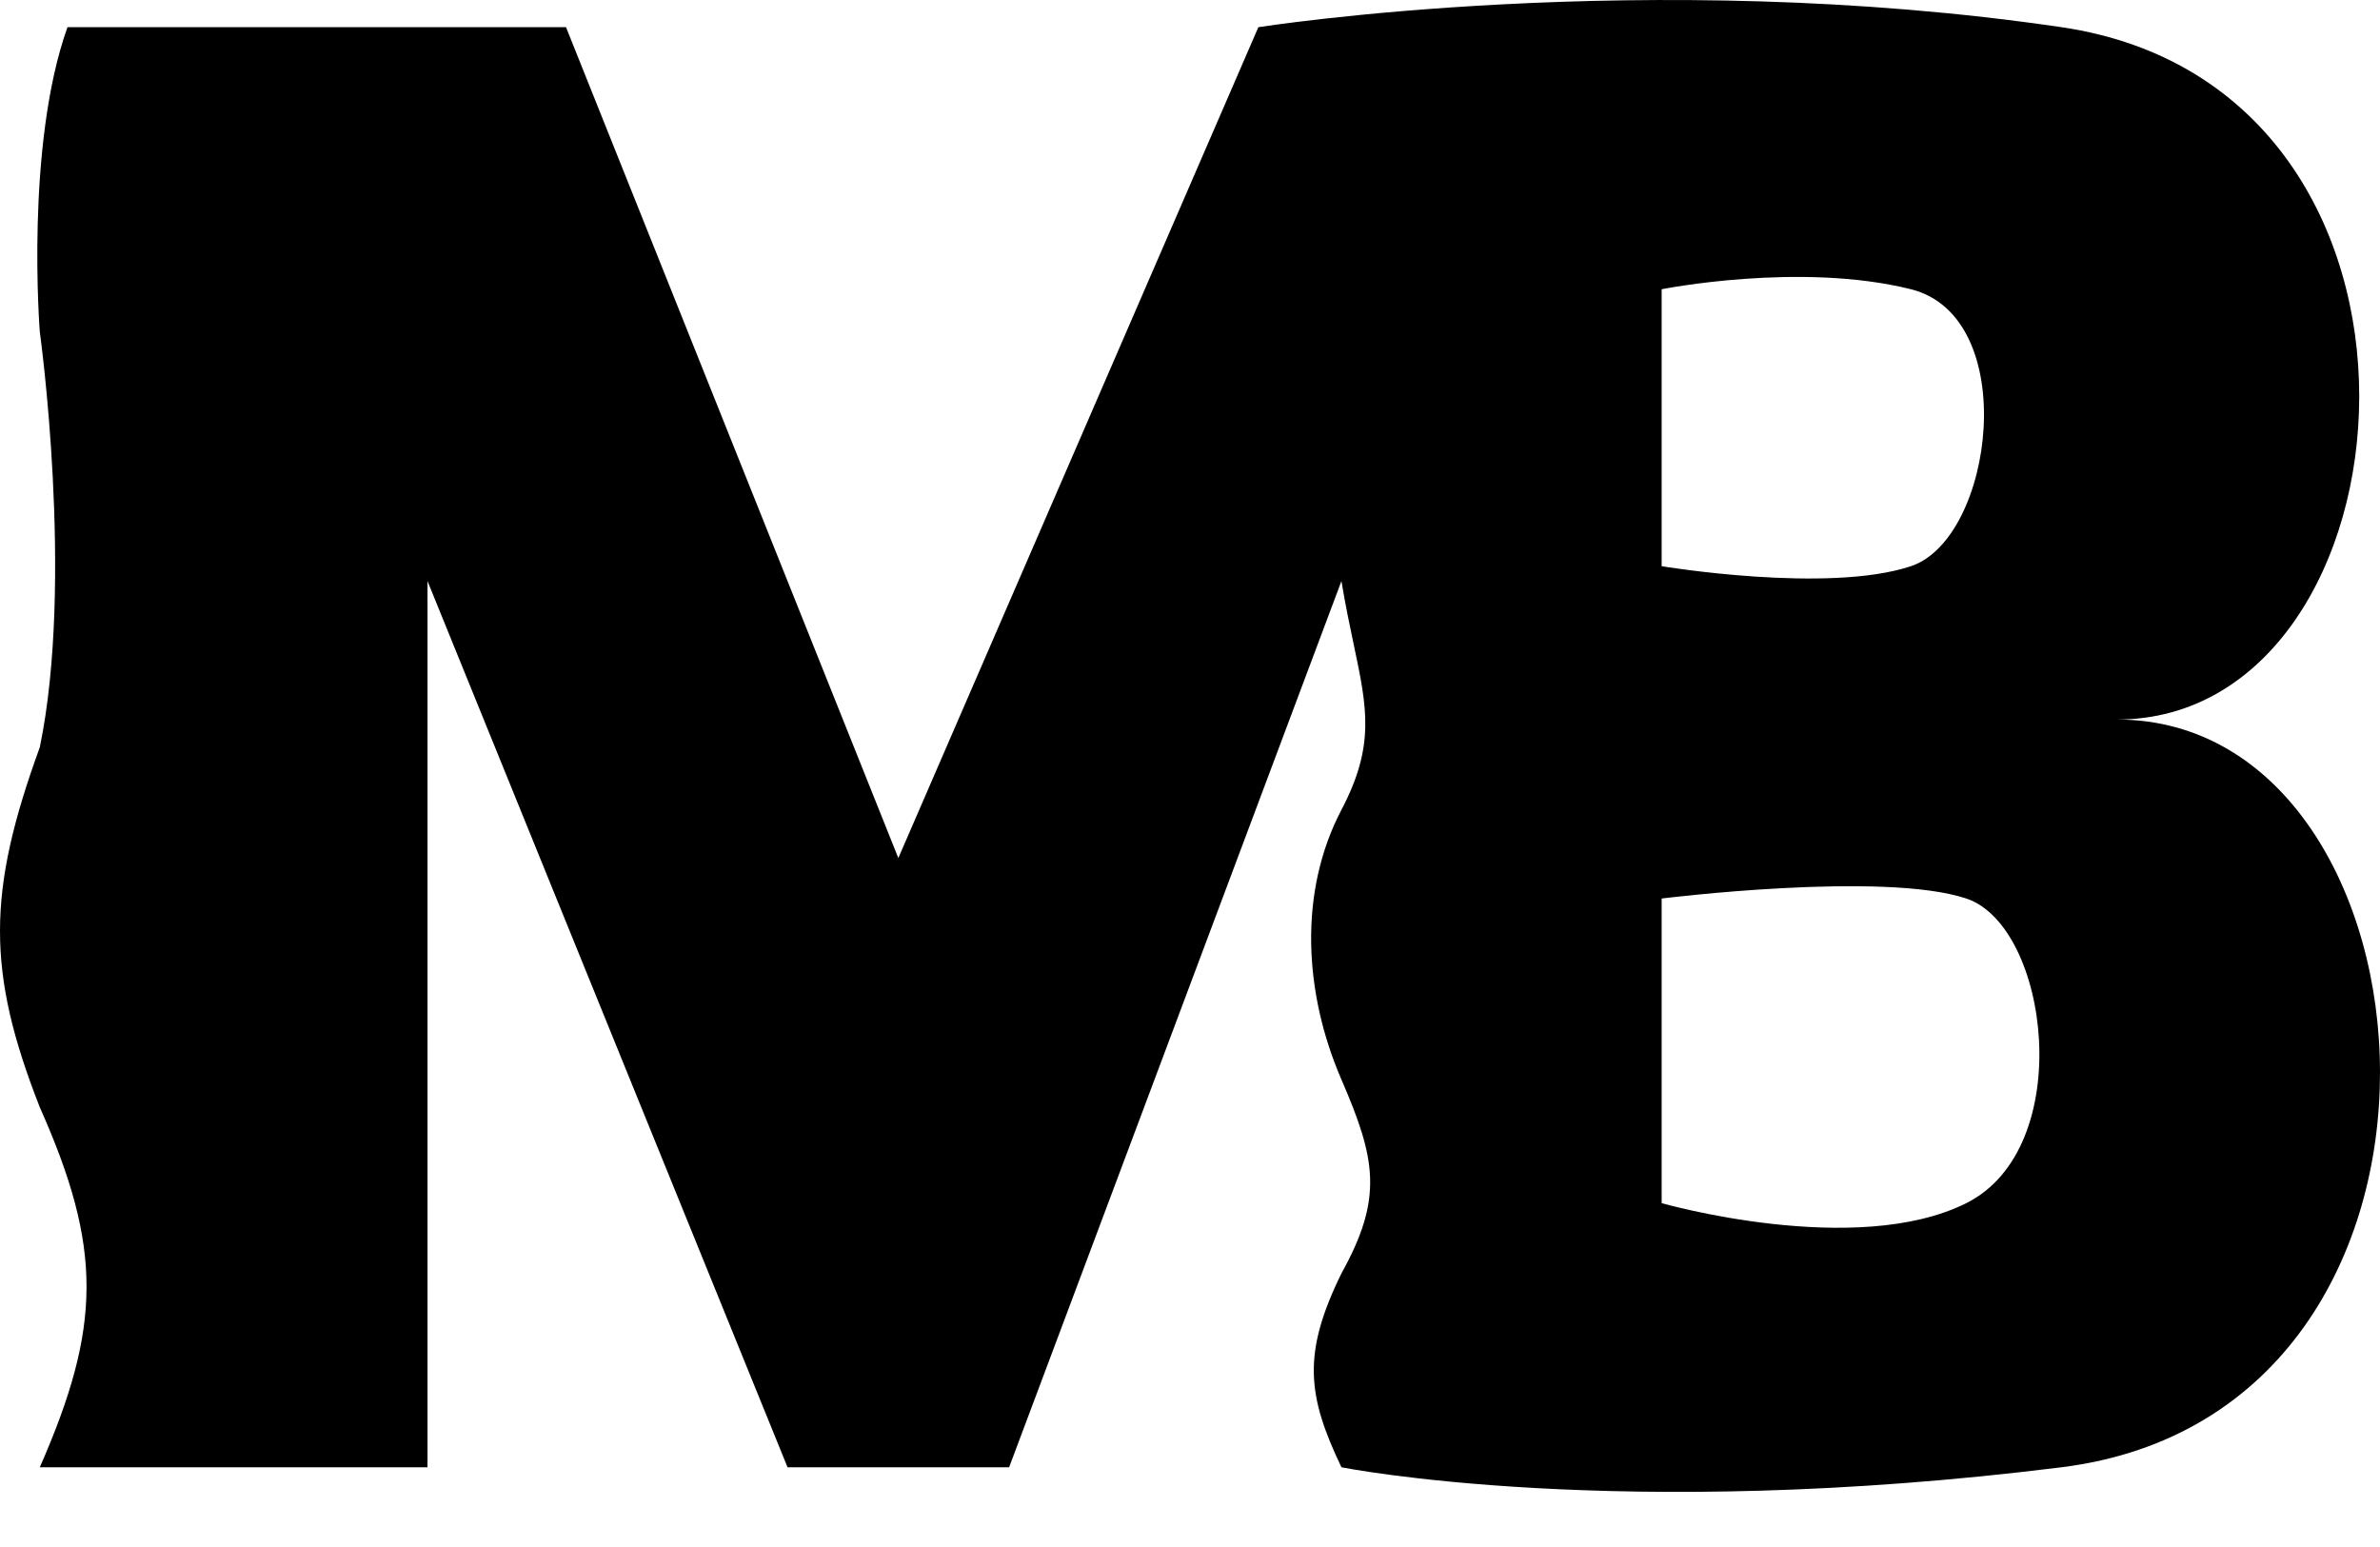 <svg width="40" height="26" viewBox="0 0 40 26" fill="none" xmlns="http://www.w3.org/2000/svg">
<path fill-rule="evenodd" clip-rule="evenodd" d="M7.185 24.66H0.669C1.708 22.291 1.724 20.98 0.669 18.61C-0.23 16.32 -0.216 14.99 0.669 12.559C1.249 9.756 0.669 5.577 0.669 5.577C0.669 5.577 0.42 2.456 1.134 0.457H9.513L15.098 14.421L21.149 0.457C21.149 0.457 27.665 -0.571 34.647 0.457C41.629 1.485 40.698 12.093 35.578 12.093C41.164 12.093 42.094 23.73 34.647 24.66C27.2 25.591 22.545 24.66 22.545 24.66C21.97 23.455 21.883 22.752 22.545 21.402C23.251 20.13 23.124 19.482 22.545 18.144C21.916 16.69 21.818 14.999 22.545 13.611C23.111 12.532 22.979 11.905 22.75 10.825C22.685 10.516 22.612 10.17 22.545 9.766L16.96 24.66H13.236L7.185 9.766V24.66ZM27.927 20.221V15.101C27.927 15.101 31.651 14.636 33.047 15.101C34.444 15.567 34.909 19.291 33.047 20.221C31.186 21.152 27.927 20.221 27.927 20.221ZM27.927 4.861V9.516C27.927 9.516 30.72 9.981 32.116 9.516C33.513 9.051 33.978 5.327 32.116 4.861C30.255 4.396 27.927 4.861 27.927 4.861Z" fill="black"/>
</svg>
